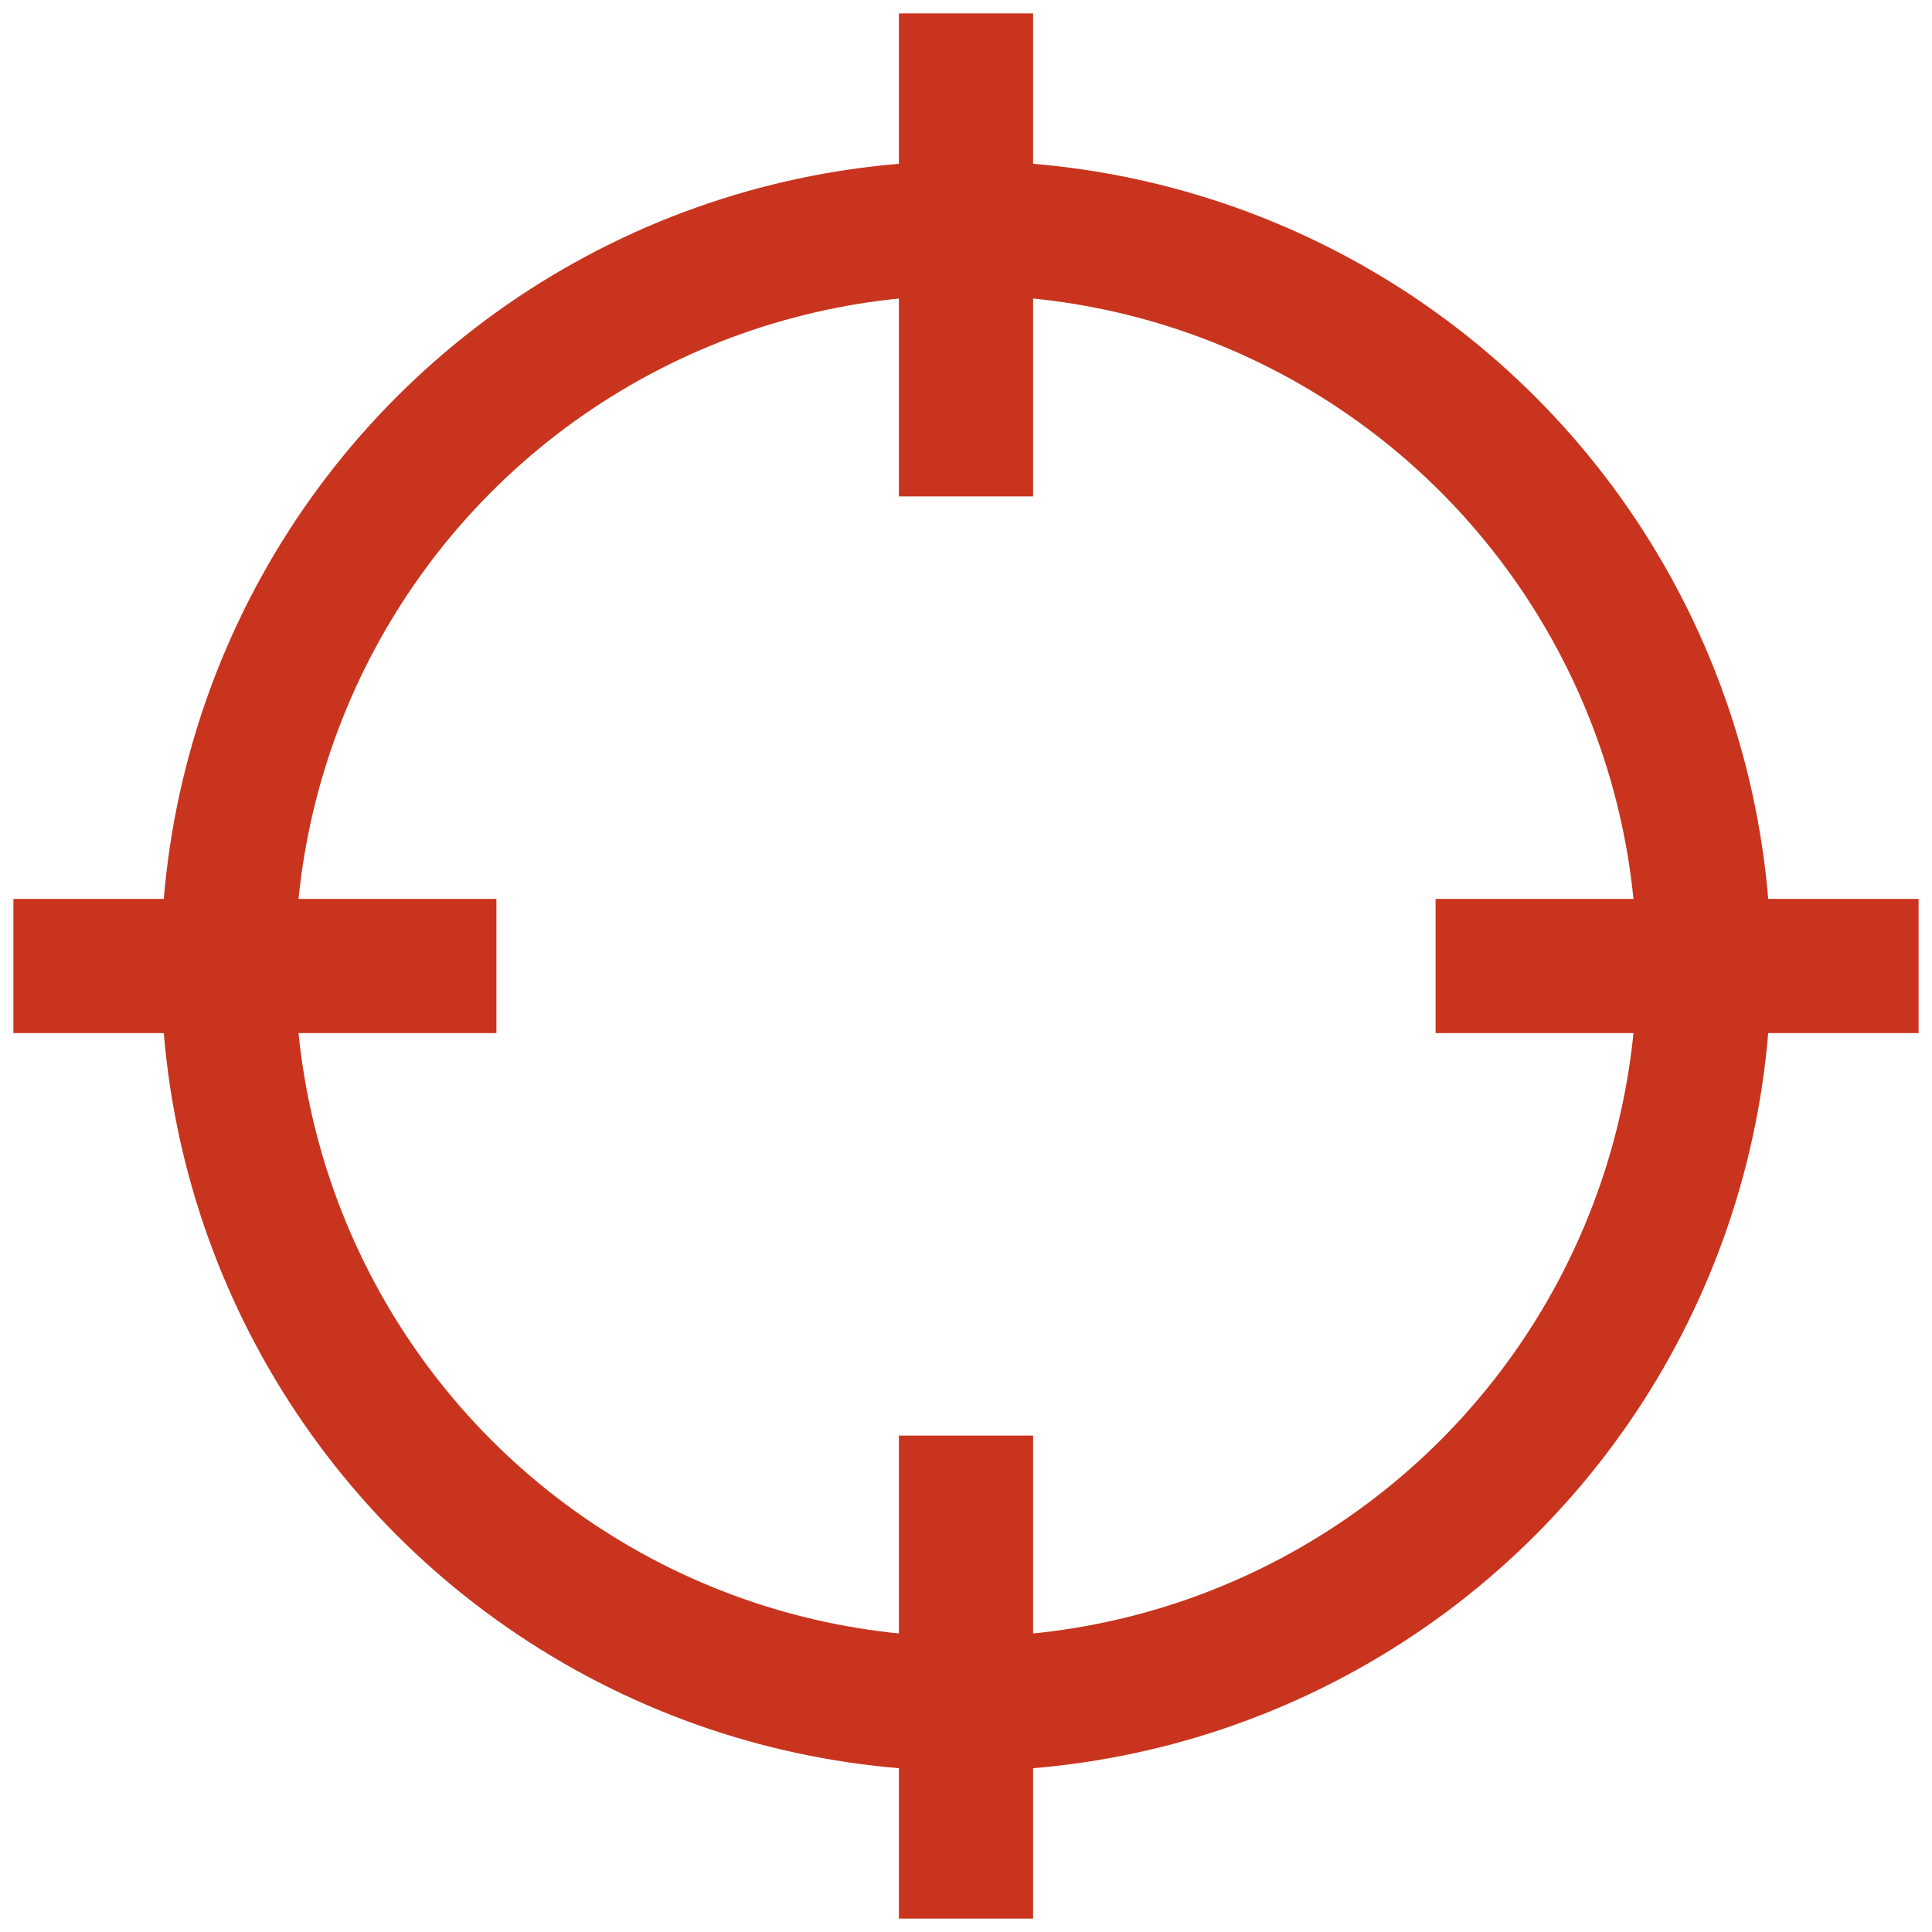<svg width="72" height="72" viewBox="0 0 72 72" fill="none" xmlns="http://www.w3.org/2000/svg">
<circle cx="36" cy="36" r="27.5" stroke="#C8341D" stroke-width="5"/>
<path d="M36 16V3" stroke="#C8341D" stroke-width="5" stroke-linecap="square"/>
<path d="M36 69V56" stroke="#C8341D" stroke-width="5" stroke-linecap="square"/>
<path d="M3 36H16" stroke="#C8341D" stroke-width="5" stroke-linecap="square"/>
<path d="M56 36H69" stroke="#C8341D" stroke-width="5" stroke-linecap="square"/>
</svg>
